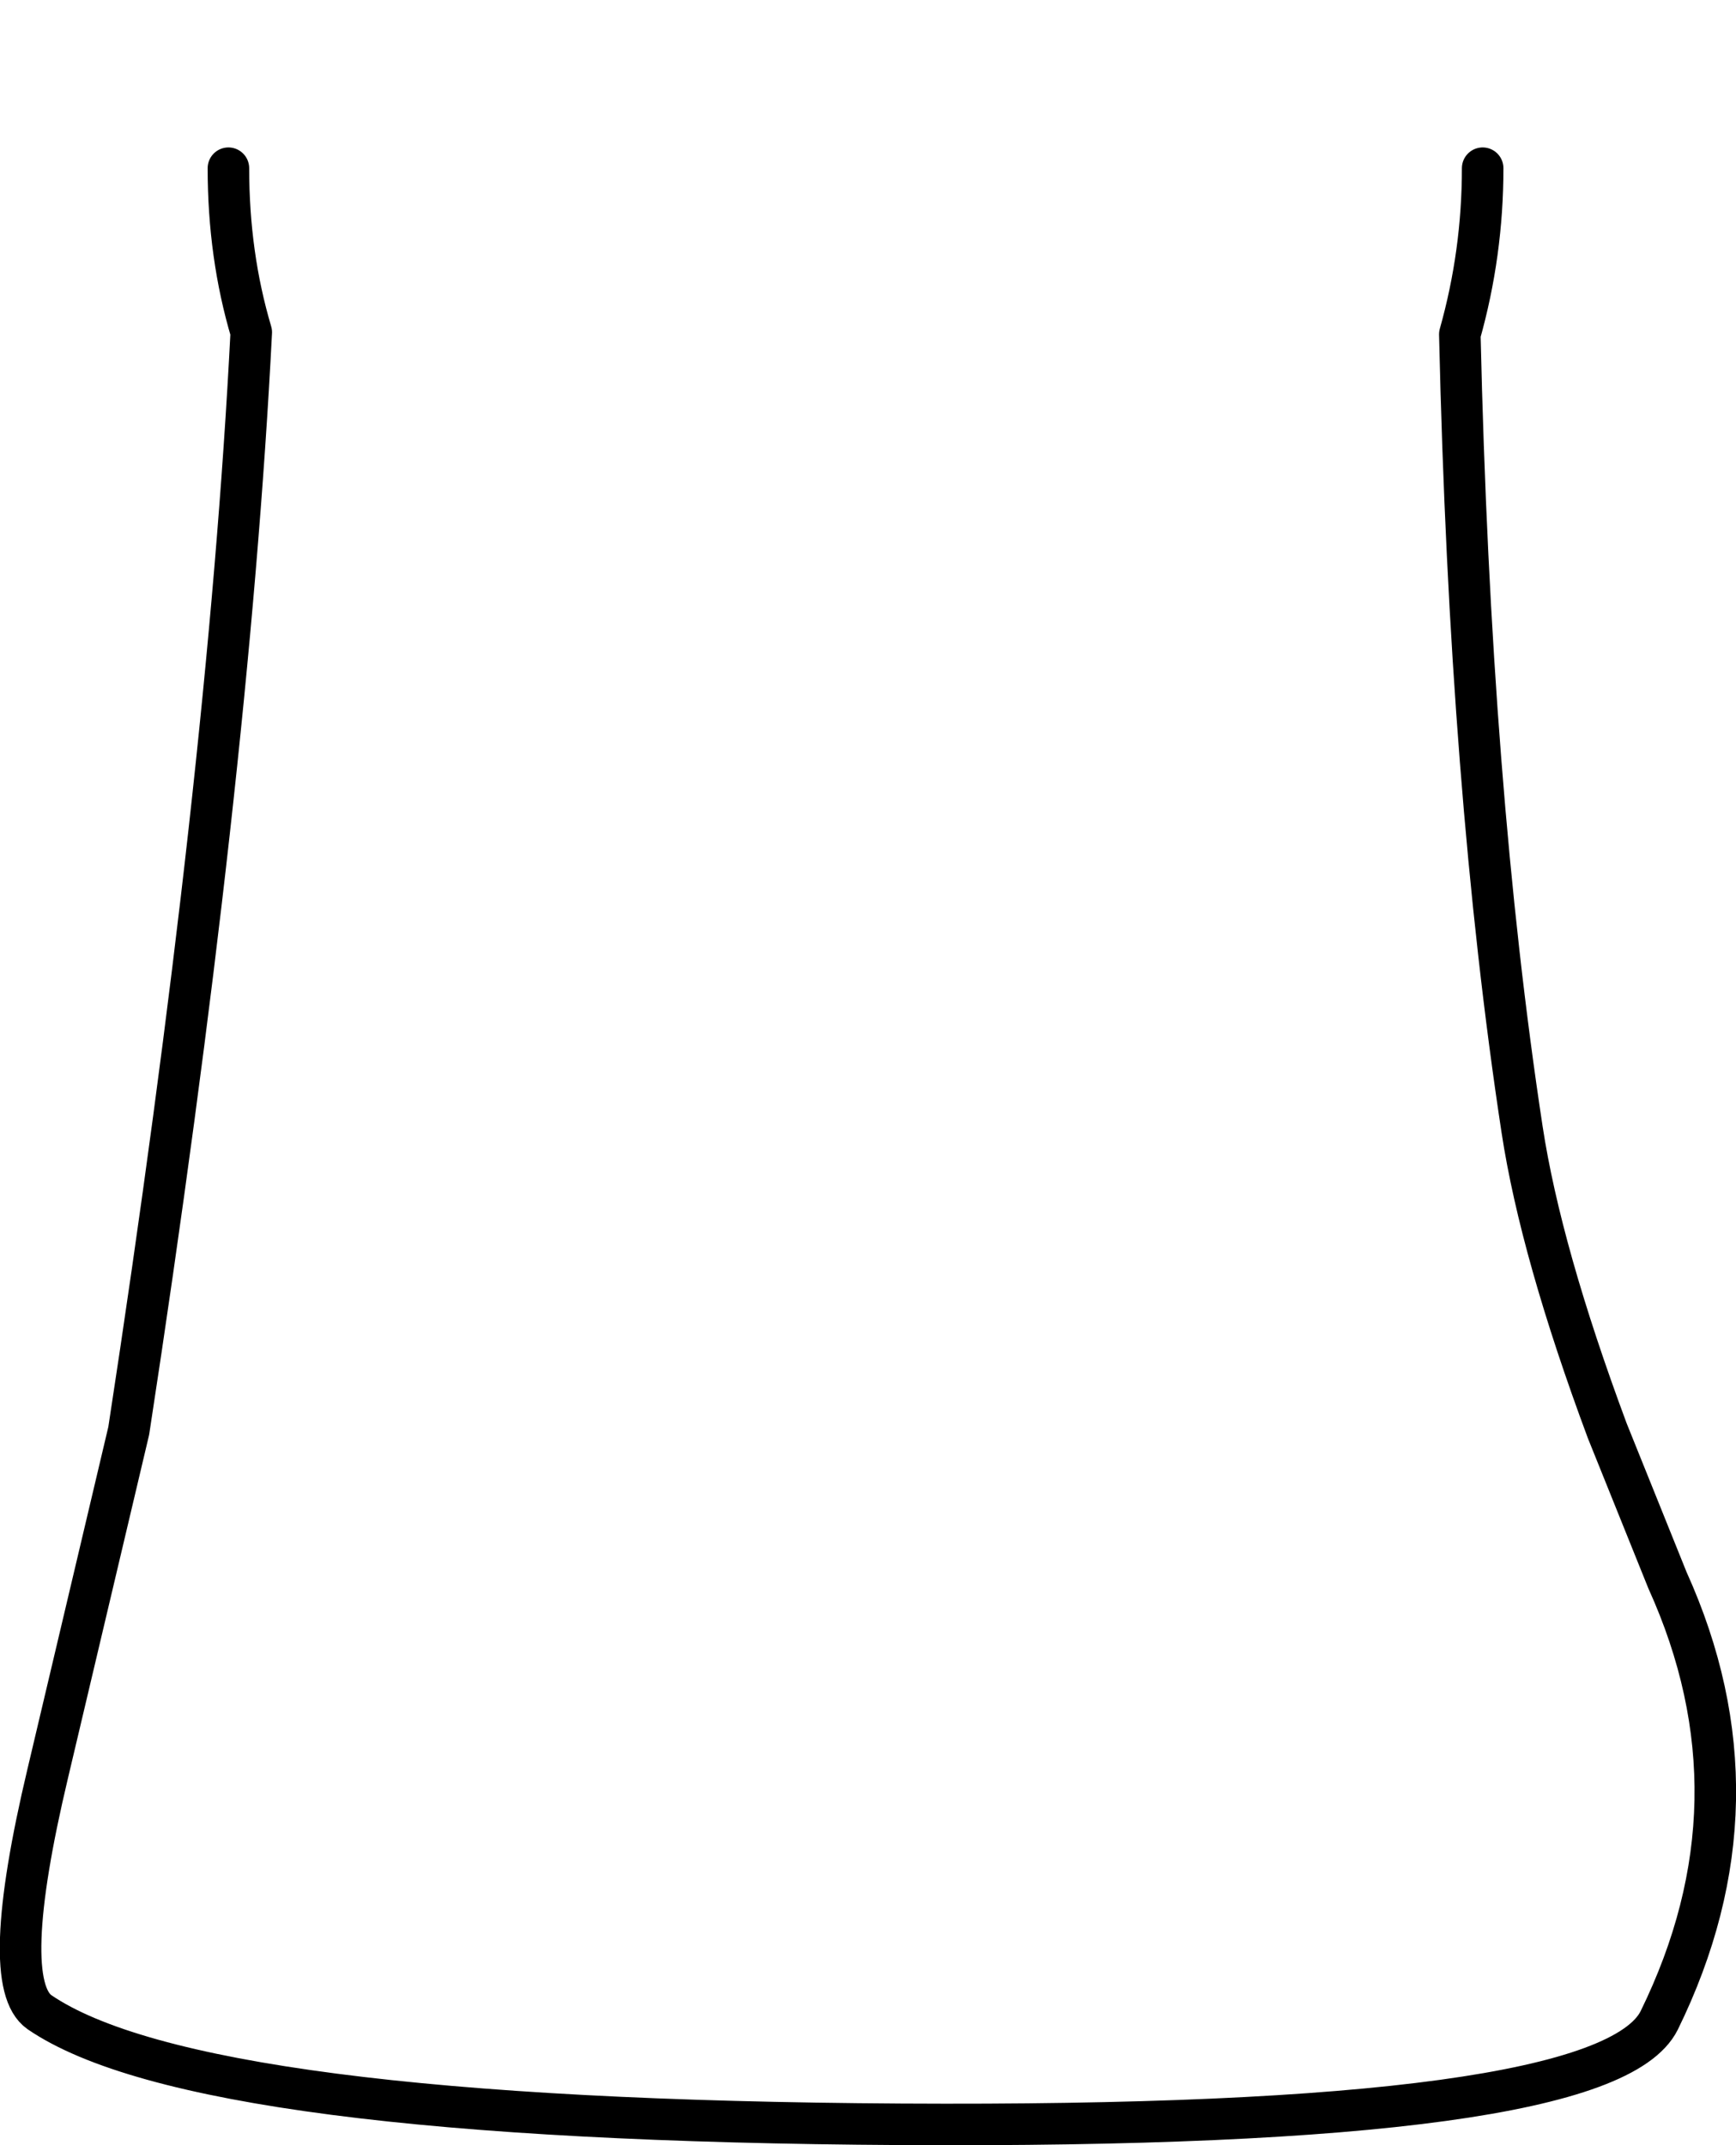 <?xml version="1.0" encoding="UTF-8" standalone="no"?>
<svg xmlns:xlink="http://www.w3.org/1999/xlink" height="51.65px" width="41.8px" xmlns="http://www.w3.org/2000/svg">
  <g transform="matrix(1.0, 0.0, 0.0, 1.0, 21.55, 18.8)">
    <path d="M14.15 -14.75 Q14.15 -12.7 13.6 -10.75 13.85 0.2 15.1 8.4 15.55 11.35 17.15 15.65 L18.6 19.25 Q21.0 24.55 18.4 29.85 17.1 32.45 0.15 32.35 -16.8 32.25 -20.6 29.65 -21.6 28.95 -20.4 23.9 L-18.45 15.65 Q-16.05 0.0 -15.5 -10.8 -16.05 -12.65 -16.05 -14.75 -0.95 -22.85 14.15 -14.75" fill="#ffffff" fill-opacity="0.0" fill-rule="evenodd" stroke="none"/>
    <path d="M14.15 -14.75 Q14.15 -12.7 13.6 -10.75 13.85 0.2 15.1 8.4 15.55 11.35 17.15 15.65 L18.6 19.25 Q21.0 24.55 18.4 29.85 17.1 32.45 0.15 32.35 -16.8 32.25 -20.6 29.65 -21.6 28.95 -20.4 23.9 L-18.45 15.65 Q-16.05 0.0 -15.5 -10.8 -16.05 -12.65 -16.05 -14.75" fill="none" stroke="#000000" stroke-linecap="round" stroke-linejoin="round" stroke-width="1.0"/>
  </g>
</svg>
